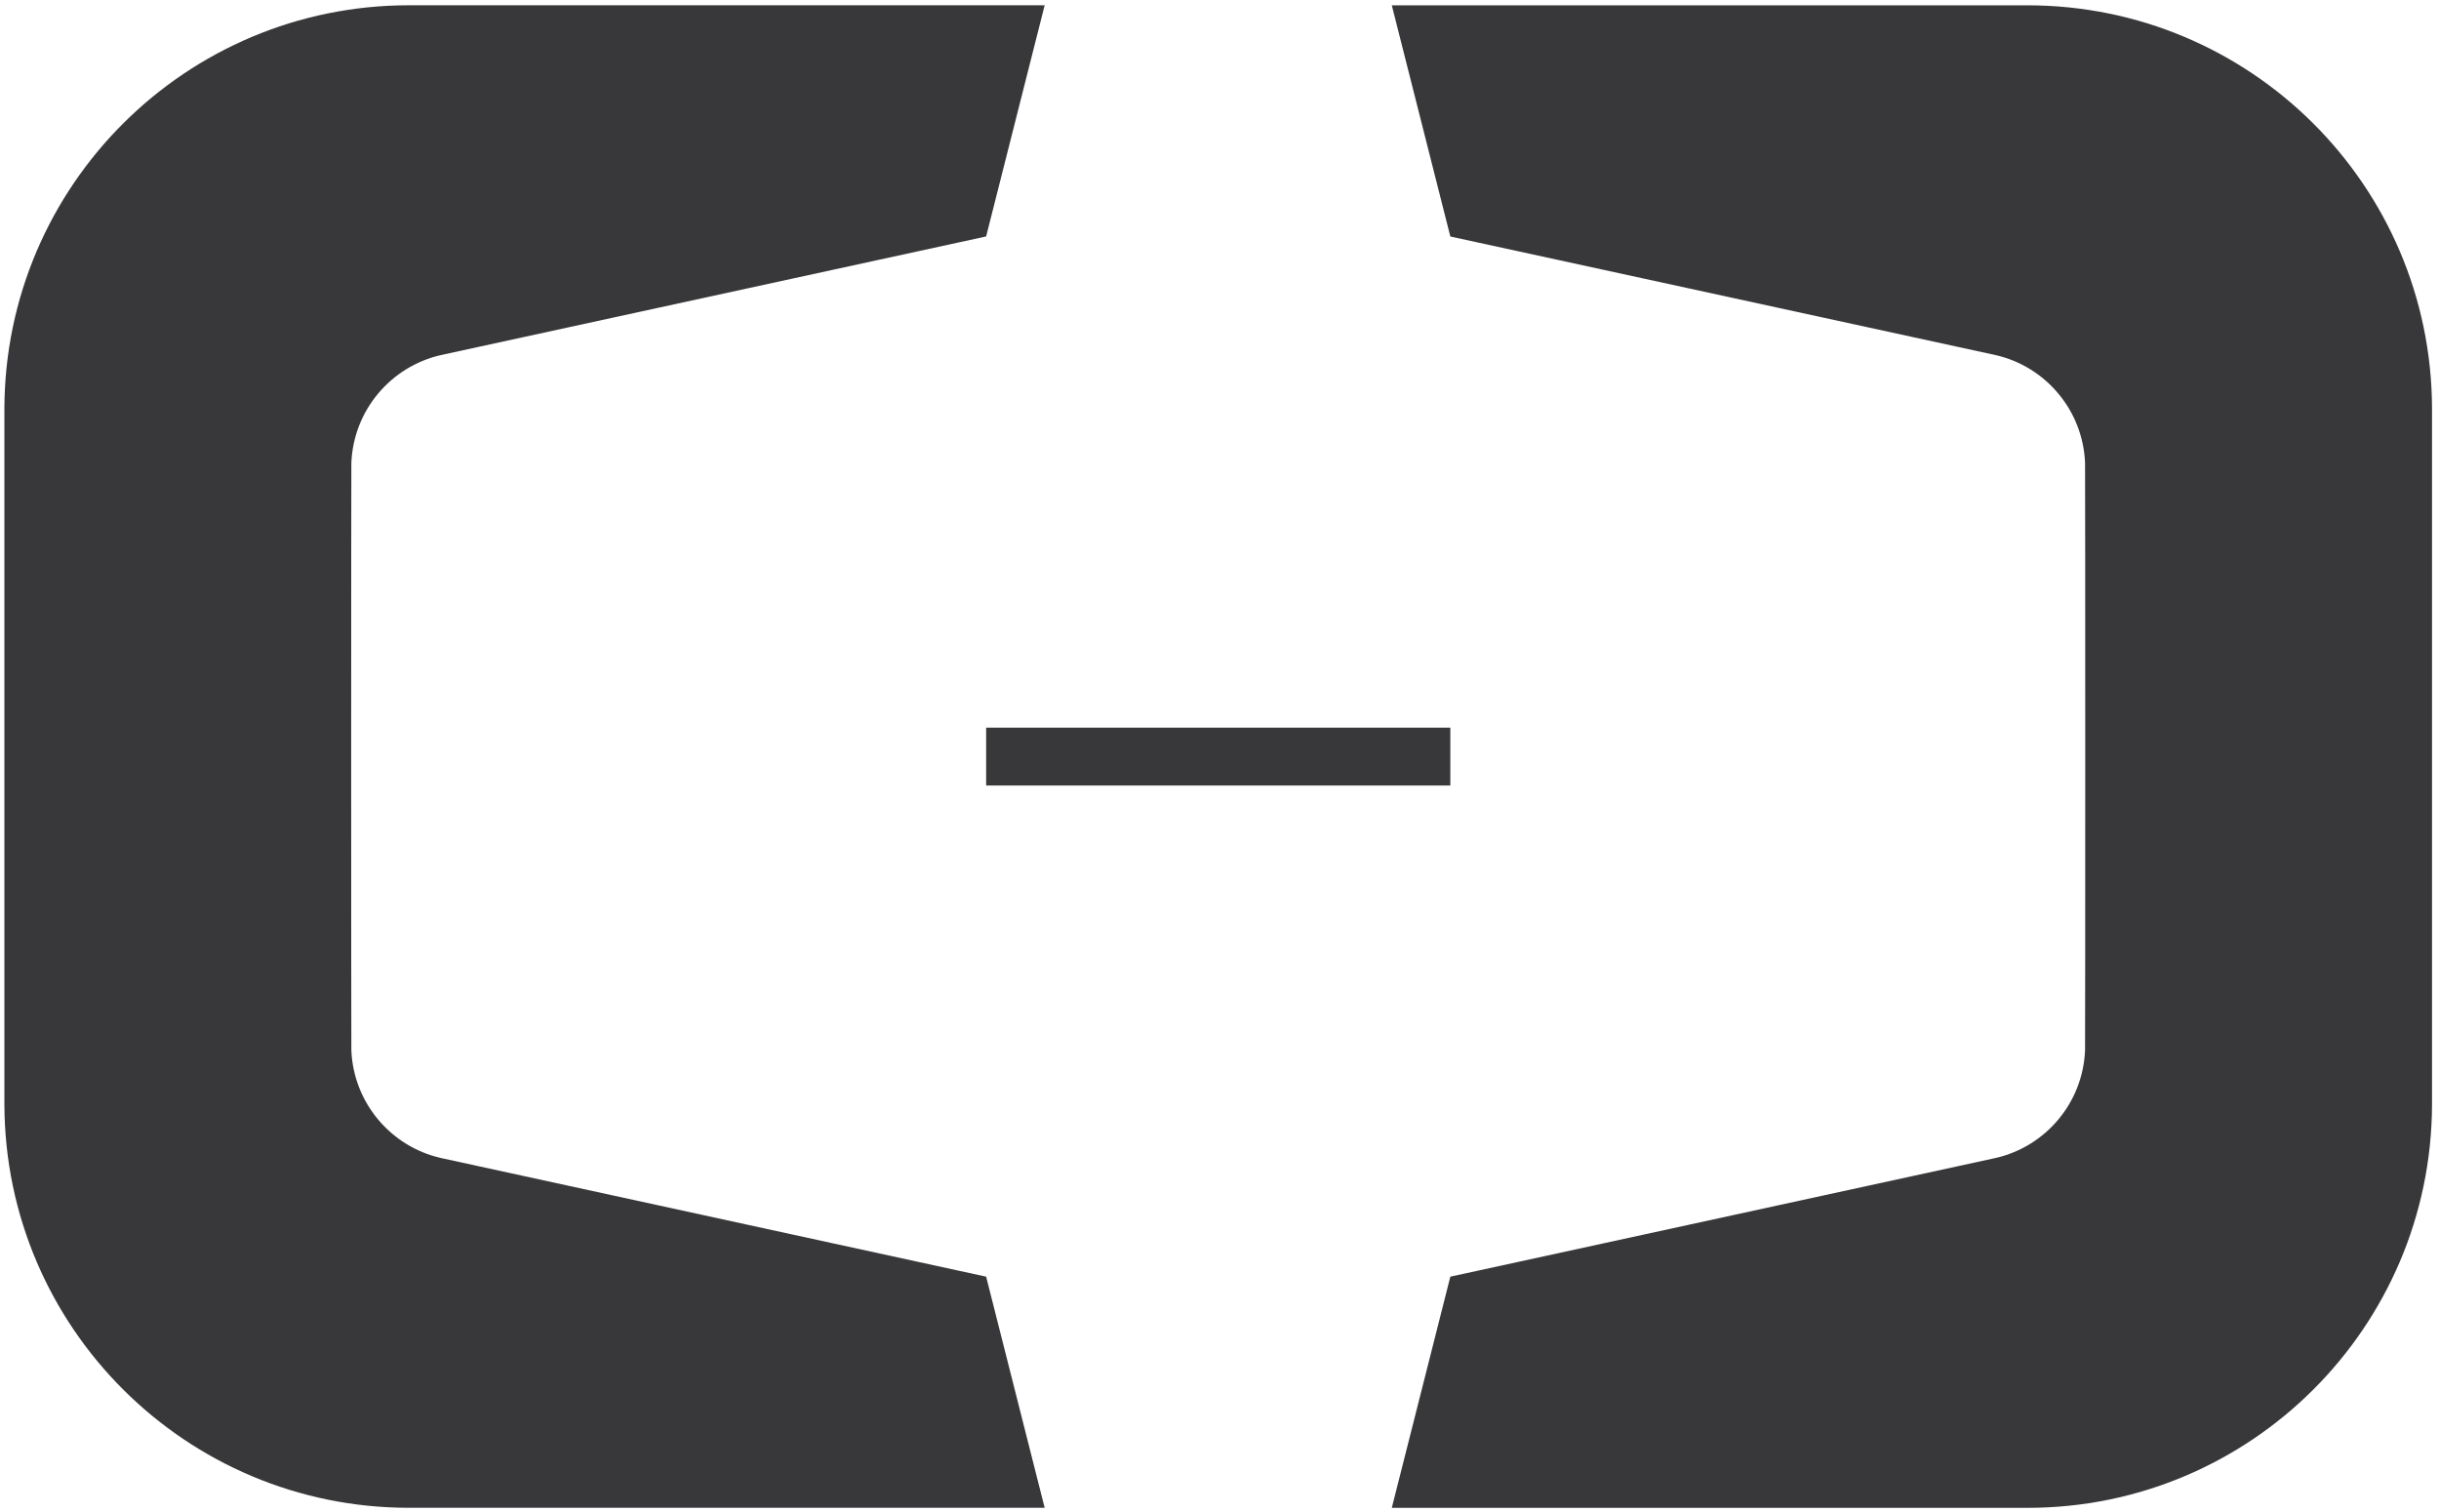 <?xml version="1.0" encoding="utf-8"?>
<svg version="1.1" id="Layer_1" xmlns="http://www.w3.org/2000/svg" x="0px" y="0px" viewBox="5.66 5.1 50 31">
    <g id="XMLID_5_">
        <path id="XMLID_7_" fill="#38383A"
              d="M25.876,31.275l-11.182-2.434c-1.019-0.233-1.786-1.127-1.831-2.206c-0.005-0.031-0.005-12.016,0-12.047c0.045-1.08,0.812-1.973,1.831-2.207l11.182-2.433l1.2-4.74H14.045c-4.57,0-8.277,3.694-8.295,8.26c0,0,0,14.283,0,14.283c0.018,4.566,3.725,8.263,8.295,8.263h13.031L25.876,31.275z"/>
        <path id="XMLID_6_" fill="#38383A"
              d="M35.392,31.275l11.181-2.434c1.02-0.233,1.786-1.127,1.831-2.206c0.005-0.031,0.005-12.016,0-12.047c-0.045-1.08-0.811-1.973-1.831-2.207L35.392,9.949l-1.2-4.74h13.031c4.57,0,8.278,3.694,8.294,8.26c0,0,0,14.283,0,14.283c-0.017,4.566-3.724,8.263-8.294,8.263H34.192L35.392,31.275z"/>
    </g>
    <rect id="XMLID_4_" x="25.876" y="20.019" fill="#38383A" width="9.516" height="1.186"/>
</svg>
